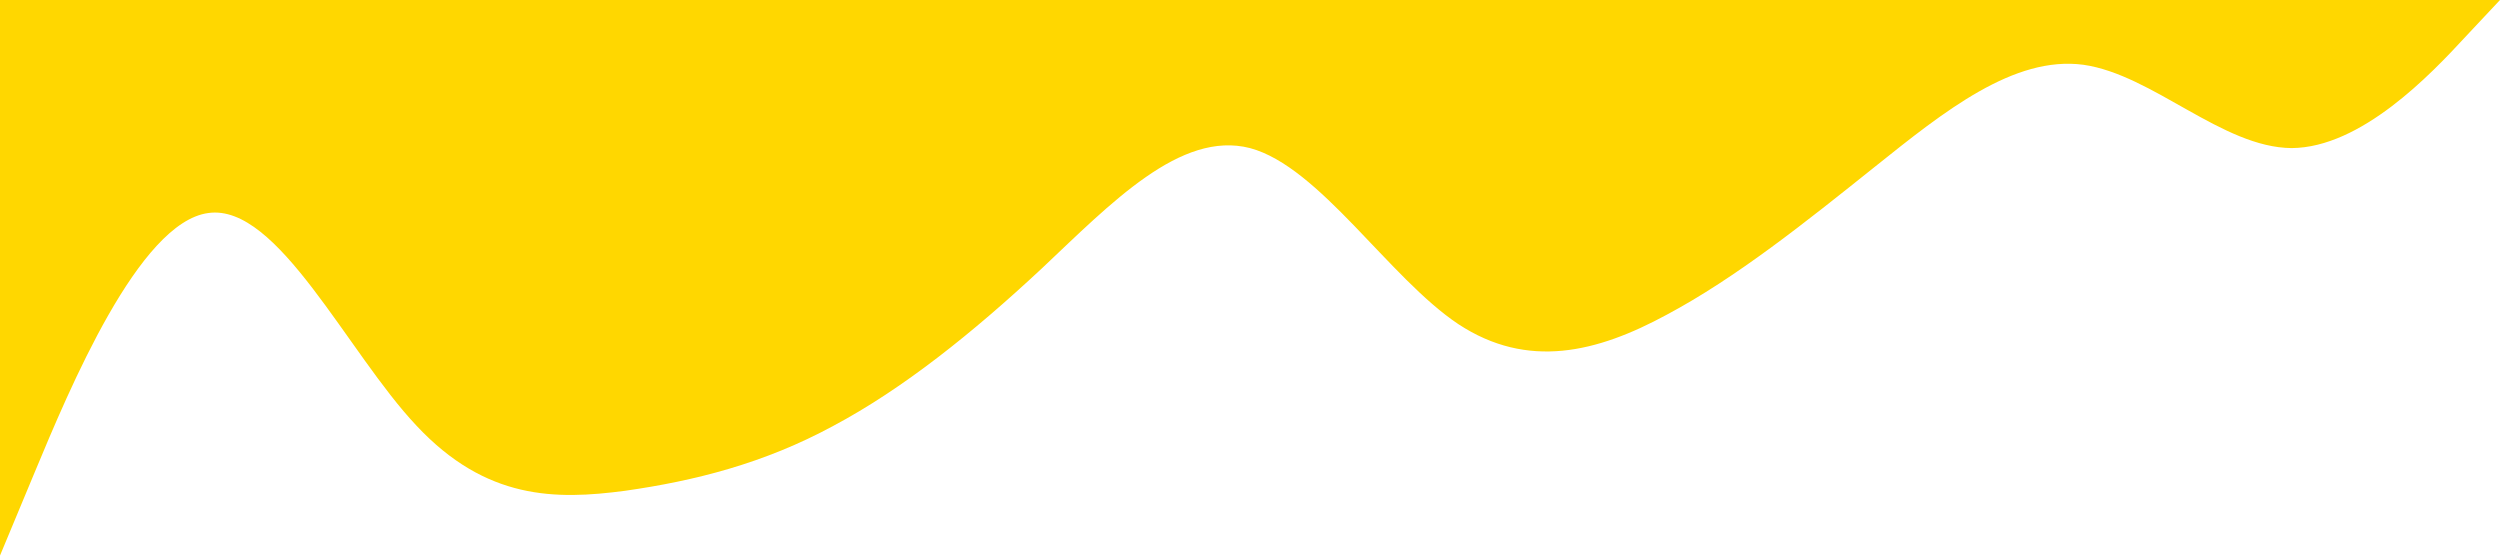 <?xml version="1.0" standalone="no"?><svg xmlns="http://www.w3.org/2000/svg" viewBox="0 0 1440 320"><path fill="#ffd700" fill-opacity="1" d="M0,320L20,272C40,224,80,128,120,122.7C160,117,200,203,240,245.3C280,288,320,288,360,282.7C400,277,440,267,480,245.3C520,224,560,192,600,154.7C640,117,680,75,720,85.3C760,96,800,160,840,186.7C880,213,920,203,960,181.3C1000,160,1040,128,1080,96C1120,64,1160,32,1200,37.3C1240,43,1280,85,1320,85.3C1360,85,1400,43,1420,21.3L1440,0L1440,0L1420,0C1400,0,1360,0,1320,0C1280,0,1240,0,1200,0C1160,0,1120,0,1080,0C1040,0,1000,0,960,0C920,0,880,0,840,0C800,0,760,0,720,0C680,0,640,0,600,0C560,0,520,0,480,0C440,0,400,0,360,0C320,0,280,0,240,0C200,0,160,0,120,0C80,0,40,0,20,0L0,0Z"></path></svg>